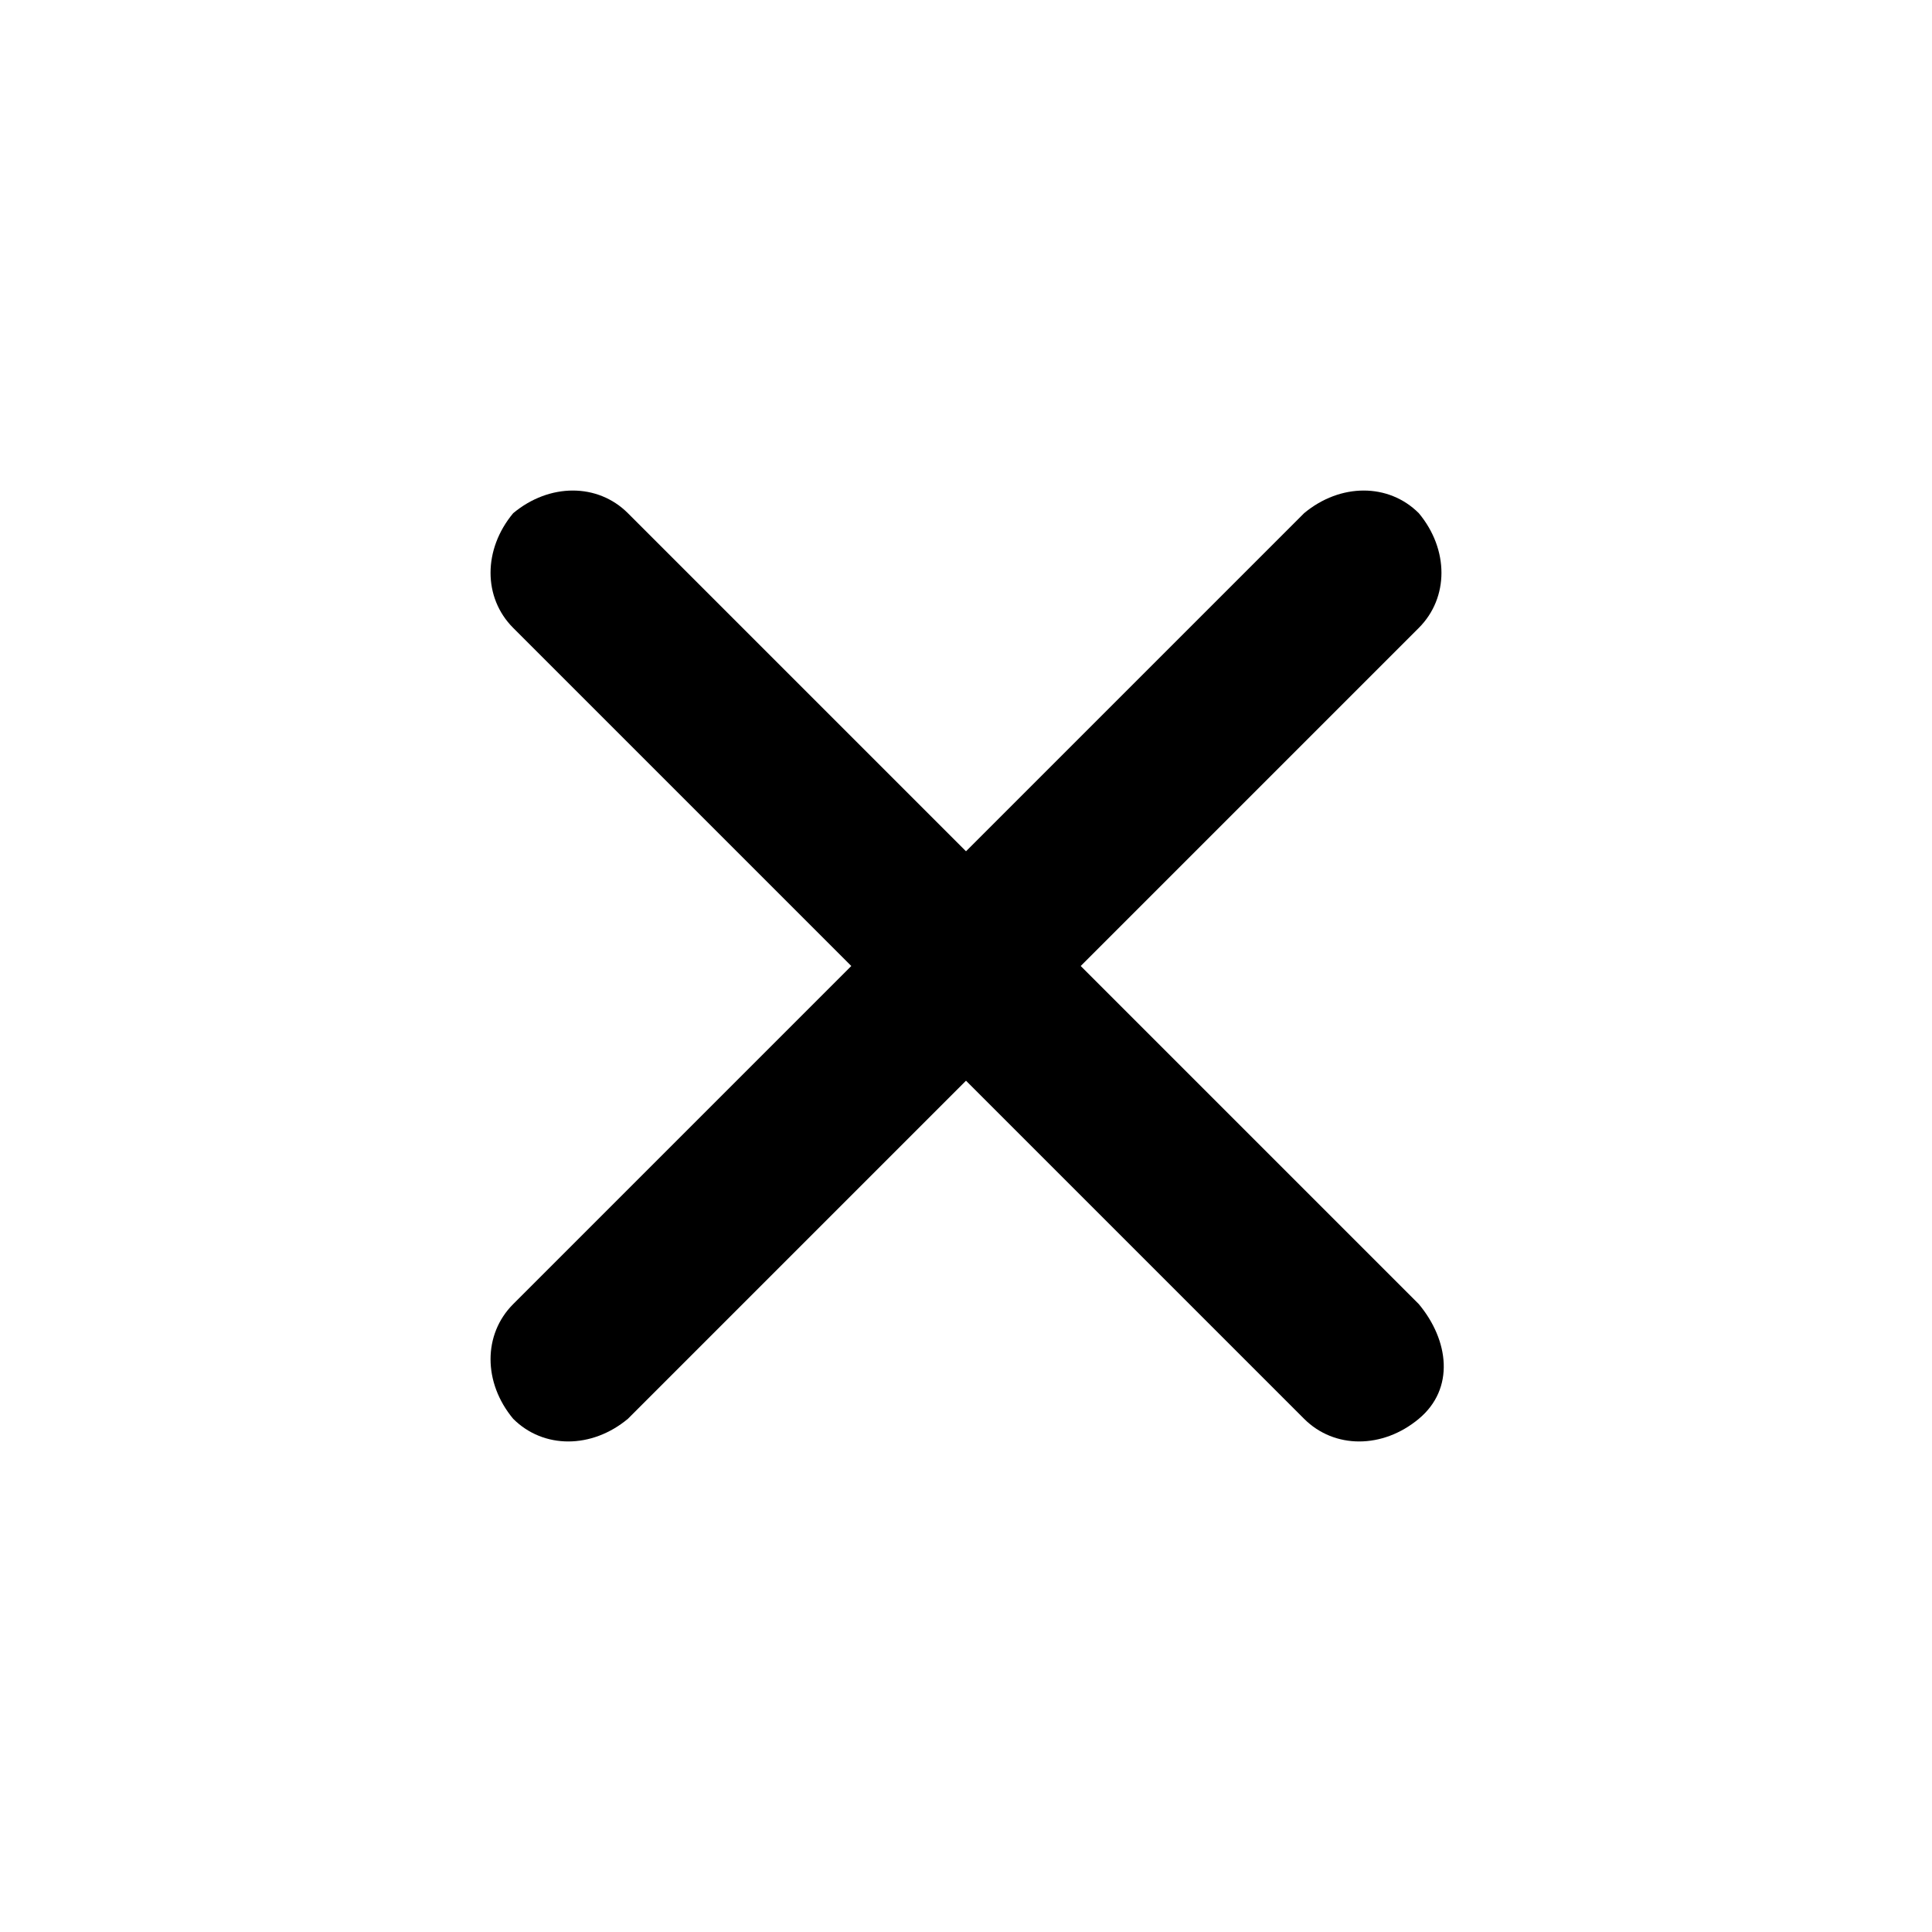<?xml version="1.0" encoding="utf-8"?>
<!-- Generator: Adobe Illustrator 19.0.0, SVG Export Plug-In . SVG Version: 6.00 Build 0)  -->
<svg version="1.1" id="Layer_1" xmlns="http://www.w3.org/2000/svg" xmlns:xlink="http://www.w3.org/1999/xlink" x="0px" y="0px"
	 width="32px" height="32px" viewBox="0 0 32 32" enable-background="new 0 0 32 32" xml:space="preserve">
<path fill="#000000" d="M23.5,8.5c-0.5-0.5-1.3-0.5-1.9,0L16,14.1l-5.6-5.6C9.9,8,9.1,8,8.5,8.5C8,9.1,8,9.9,8.5,10.4l5.6,5.6
	l-5.6,5.6c-0.5,0.5-0.5,1.3,0,1.9c0.5,0.5,1.3,0.5,1.9,0l5.6-5.6l5.6,5.6c0.5,0.5,1.3,0.5,1.9,0s0.5-1.3,0-1.9L17.9,16l5.6-5.6
	C24,9.9,24,9.1,23.5,8.5z"/>
</svg>
